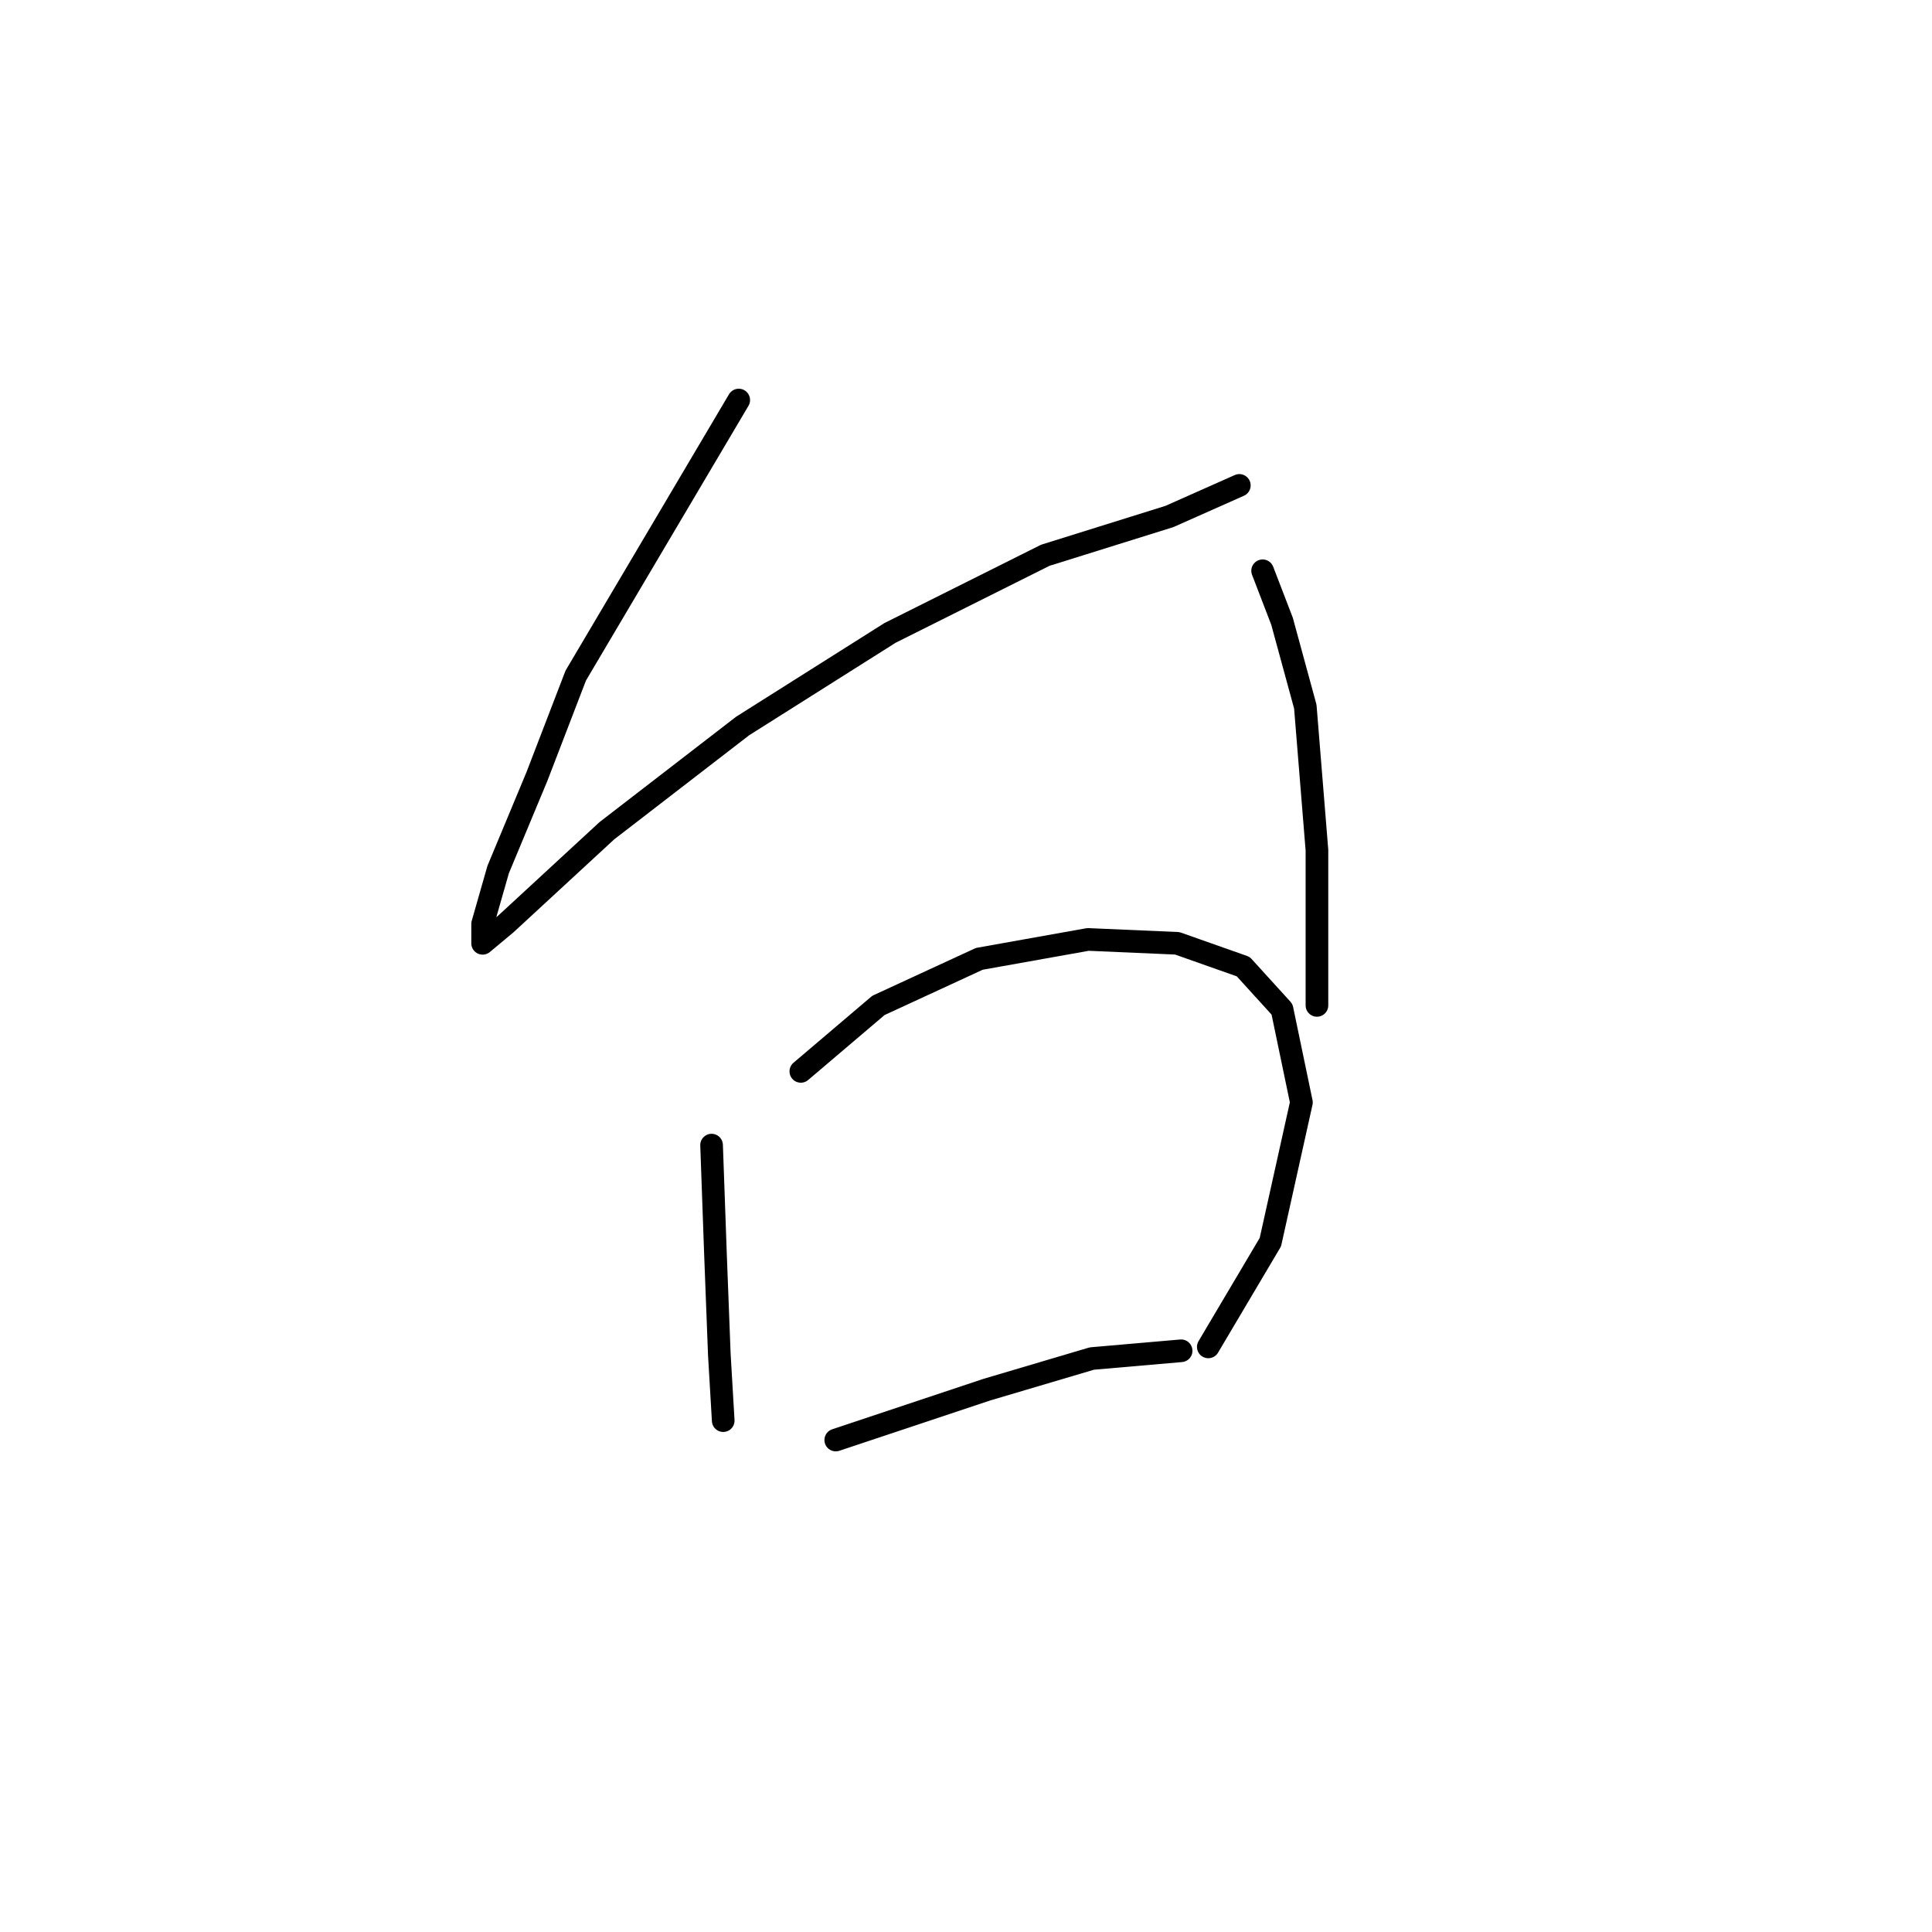 <?xml version="1.0" standalone="no"?>
    <svg width="256" height="256" xmlns="http://www.w3.org/2000/svg" version="1.1">
    <polyline stroke="black" stroke-width="3" stroke-linecap="round" fill="transparent" stroke-linejoin="round" points="97.887 53.007 76.291 89.515 71.149 102.884 66.007 115.225 63.95 122.423 63.95 124.994 67.035 122.423 80.404 110.083 98.401 96.199 117.941 83.859 138.509 73.575 154.963 68.433 164.218 64.319 164.218 64.319 " />
        <polyline stroke="black" stroke-width="3" stroke-linecap="round" fill="transparent" stroke-linejoin="round" points="167.304 75.631 169.875 82.316 172.96 93.628 174.502 112.654 174.502 133.221 174.502 133.221 " />
        <polyline stroke="black" stroke-width="3" stroke-linecap="round" fill="transparent" stroke-linejoin="round" points="94.288 151.733 94.802 166.13 95.316 179.499 95.83 188.241 95.83 188.241 " />
        <polyline stroke="black" stroke-width="3" stroke-linecap="round" fill="transparent" stroke-linejoin="round" points="106.114 141.963 116.398 133.221 129.767 127.051 144.165 124.48 155.991 124.994 164.733 128.08 169.875 133.736 172.446 146.076 168.332 164.588 160.105 178.471 160.105 178.471 " />
        <polyline stroke="black" stroke-width="3" stroke-linecap="round" fill="transparent" stroke-linejoin="round" points="110.742 190.812 130.796 184.127 144.679 180.013 156.505 178.985 156.505 178.985 " />
        </svg>
